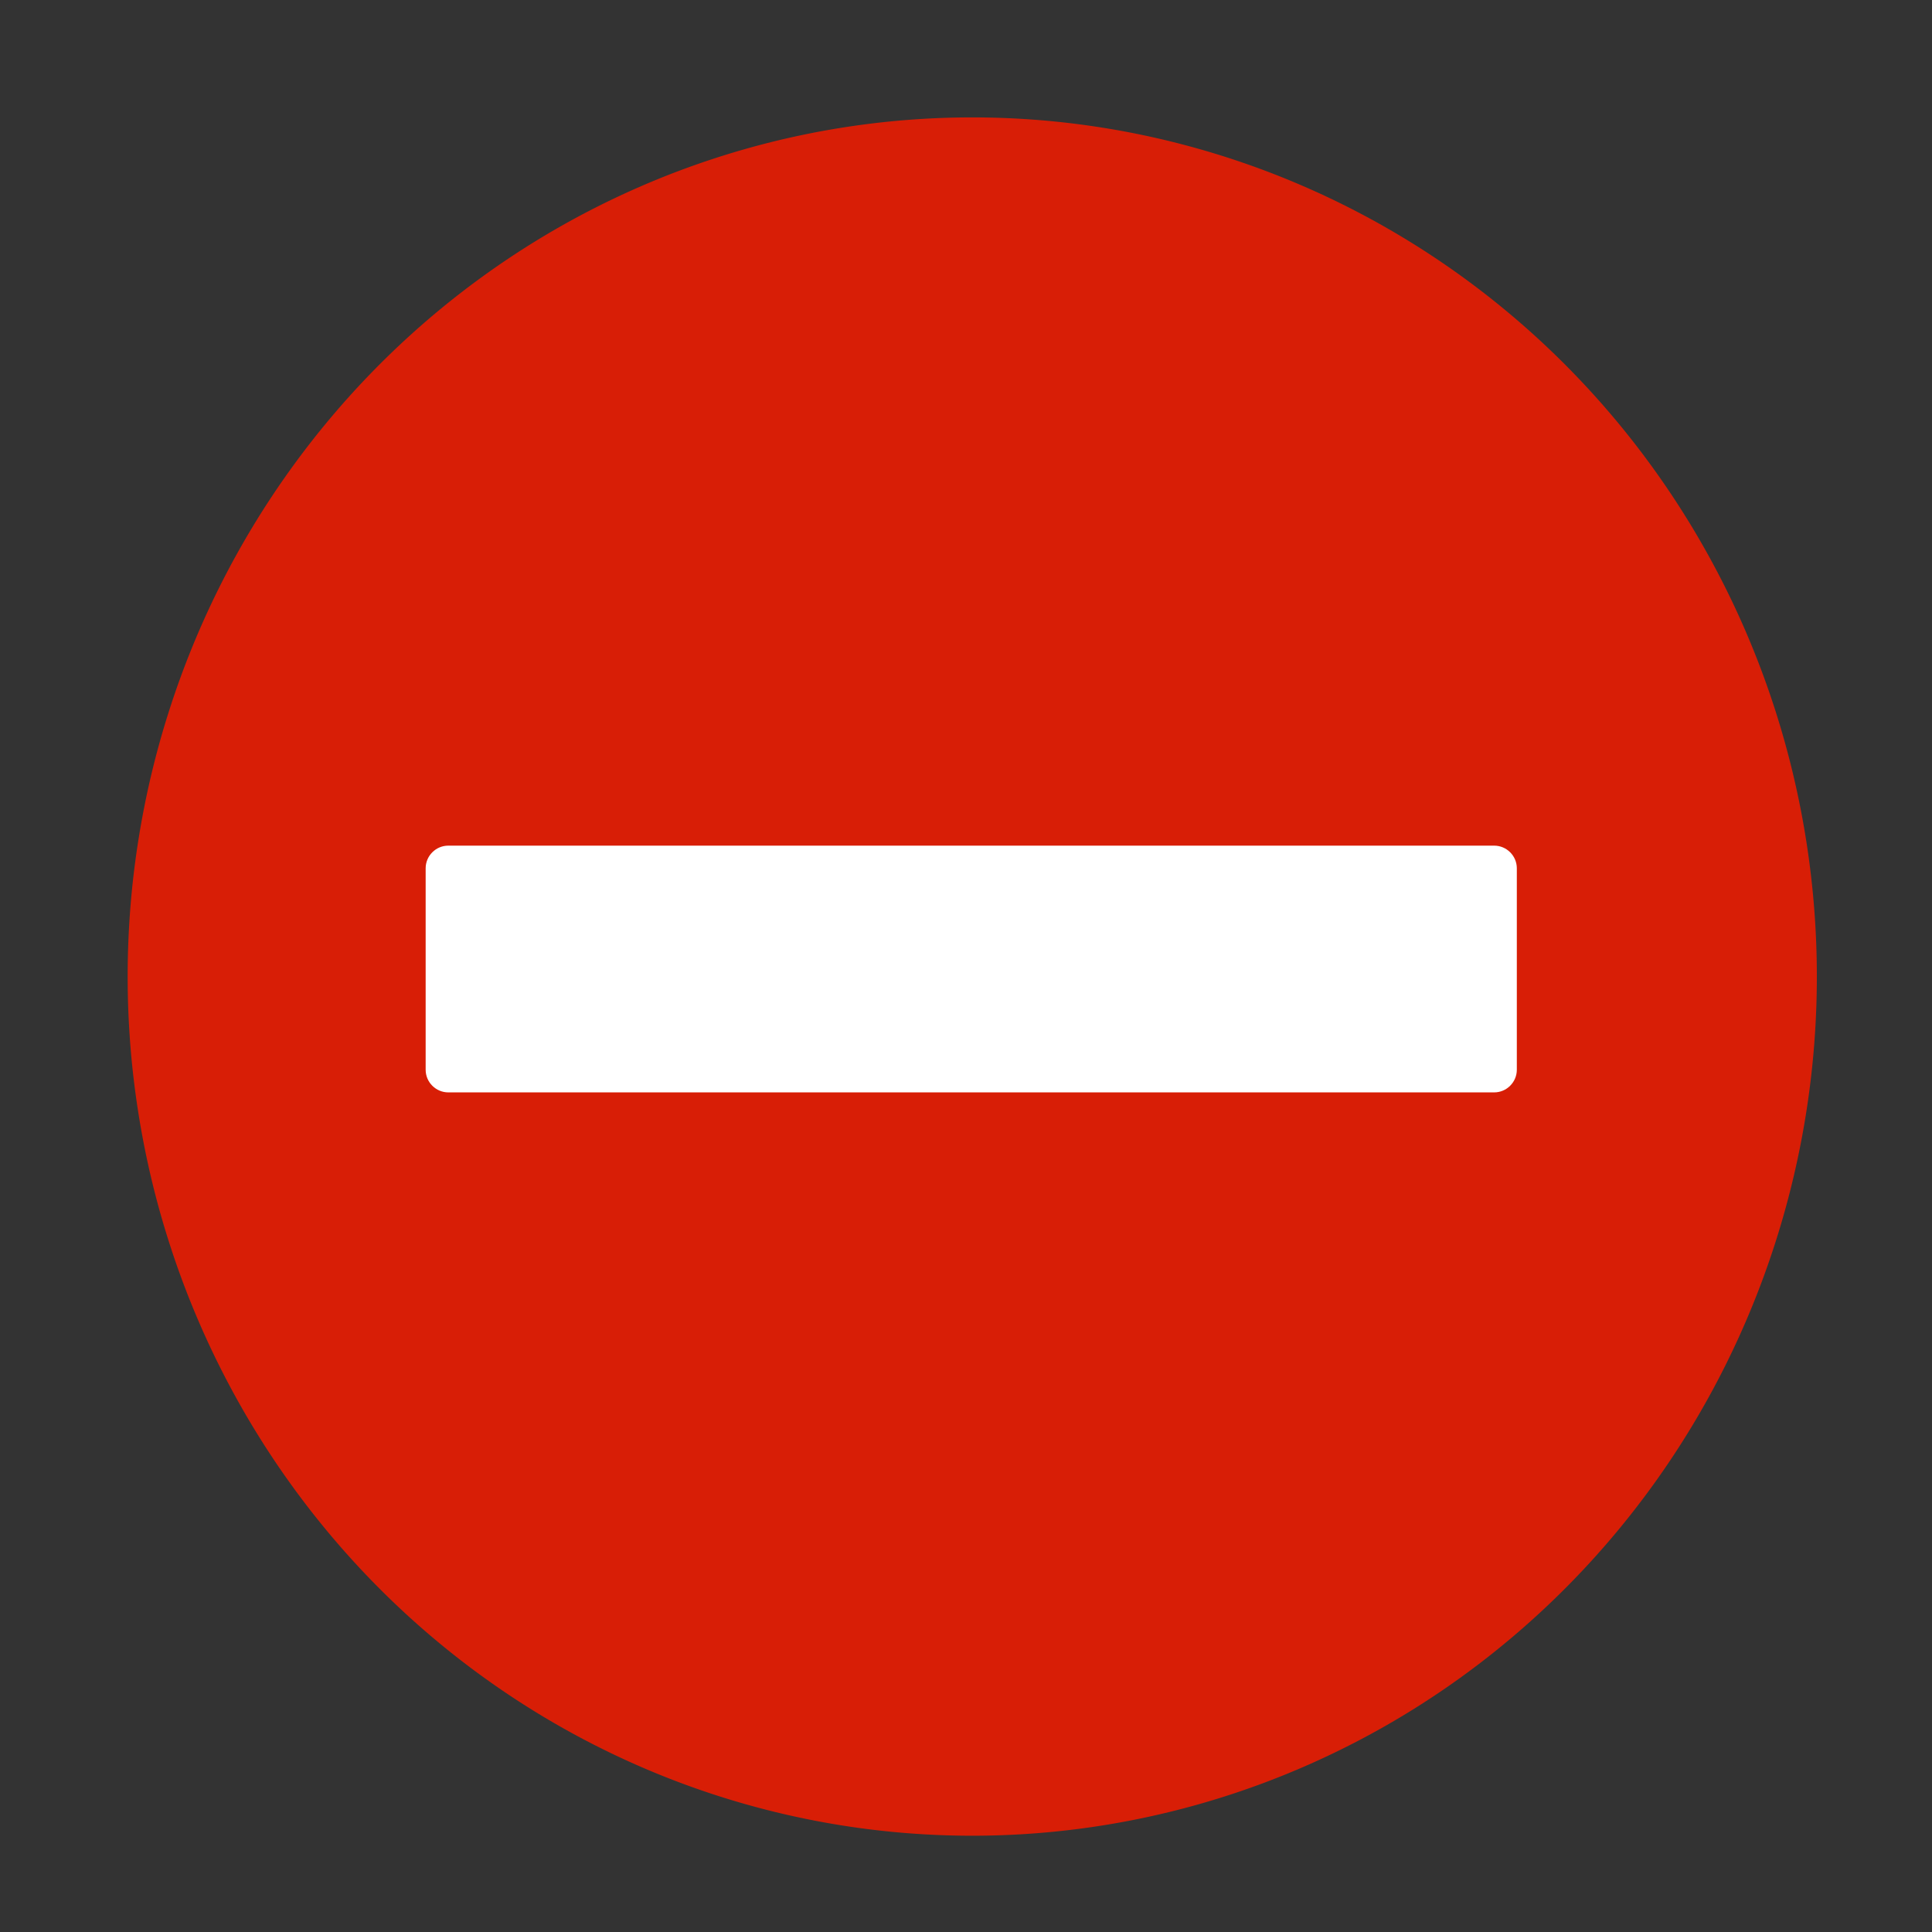 <svg t="1620553049684" class="icon" viewBox="0 0 1024 1024" version="1.1" xmlns="http://www.w3.org/2000/svg" p-id="6836" width="200" height="200"><rect x="0" y="0" width="1024" height="1024" fill="#333333" stroke="none"/><path d="M67.661 517.598a447.654 455.375 0 1 0 895.308 0 447.654 455.375 0 1 0-895.308 0Z" fill="#d81e06" p-id="6837"></path><path d="M791.948 578.987H237.607c-6.6 0-12-5.4-12-12V460.209c0-6.6 5.4-12 12-12h554.341c6.6 0 12 5.4 12 12v106.779c0 6.599-5.4 11.999-12 11.999z" fill="#FFFFFF" p-id="6838"></path></svg>